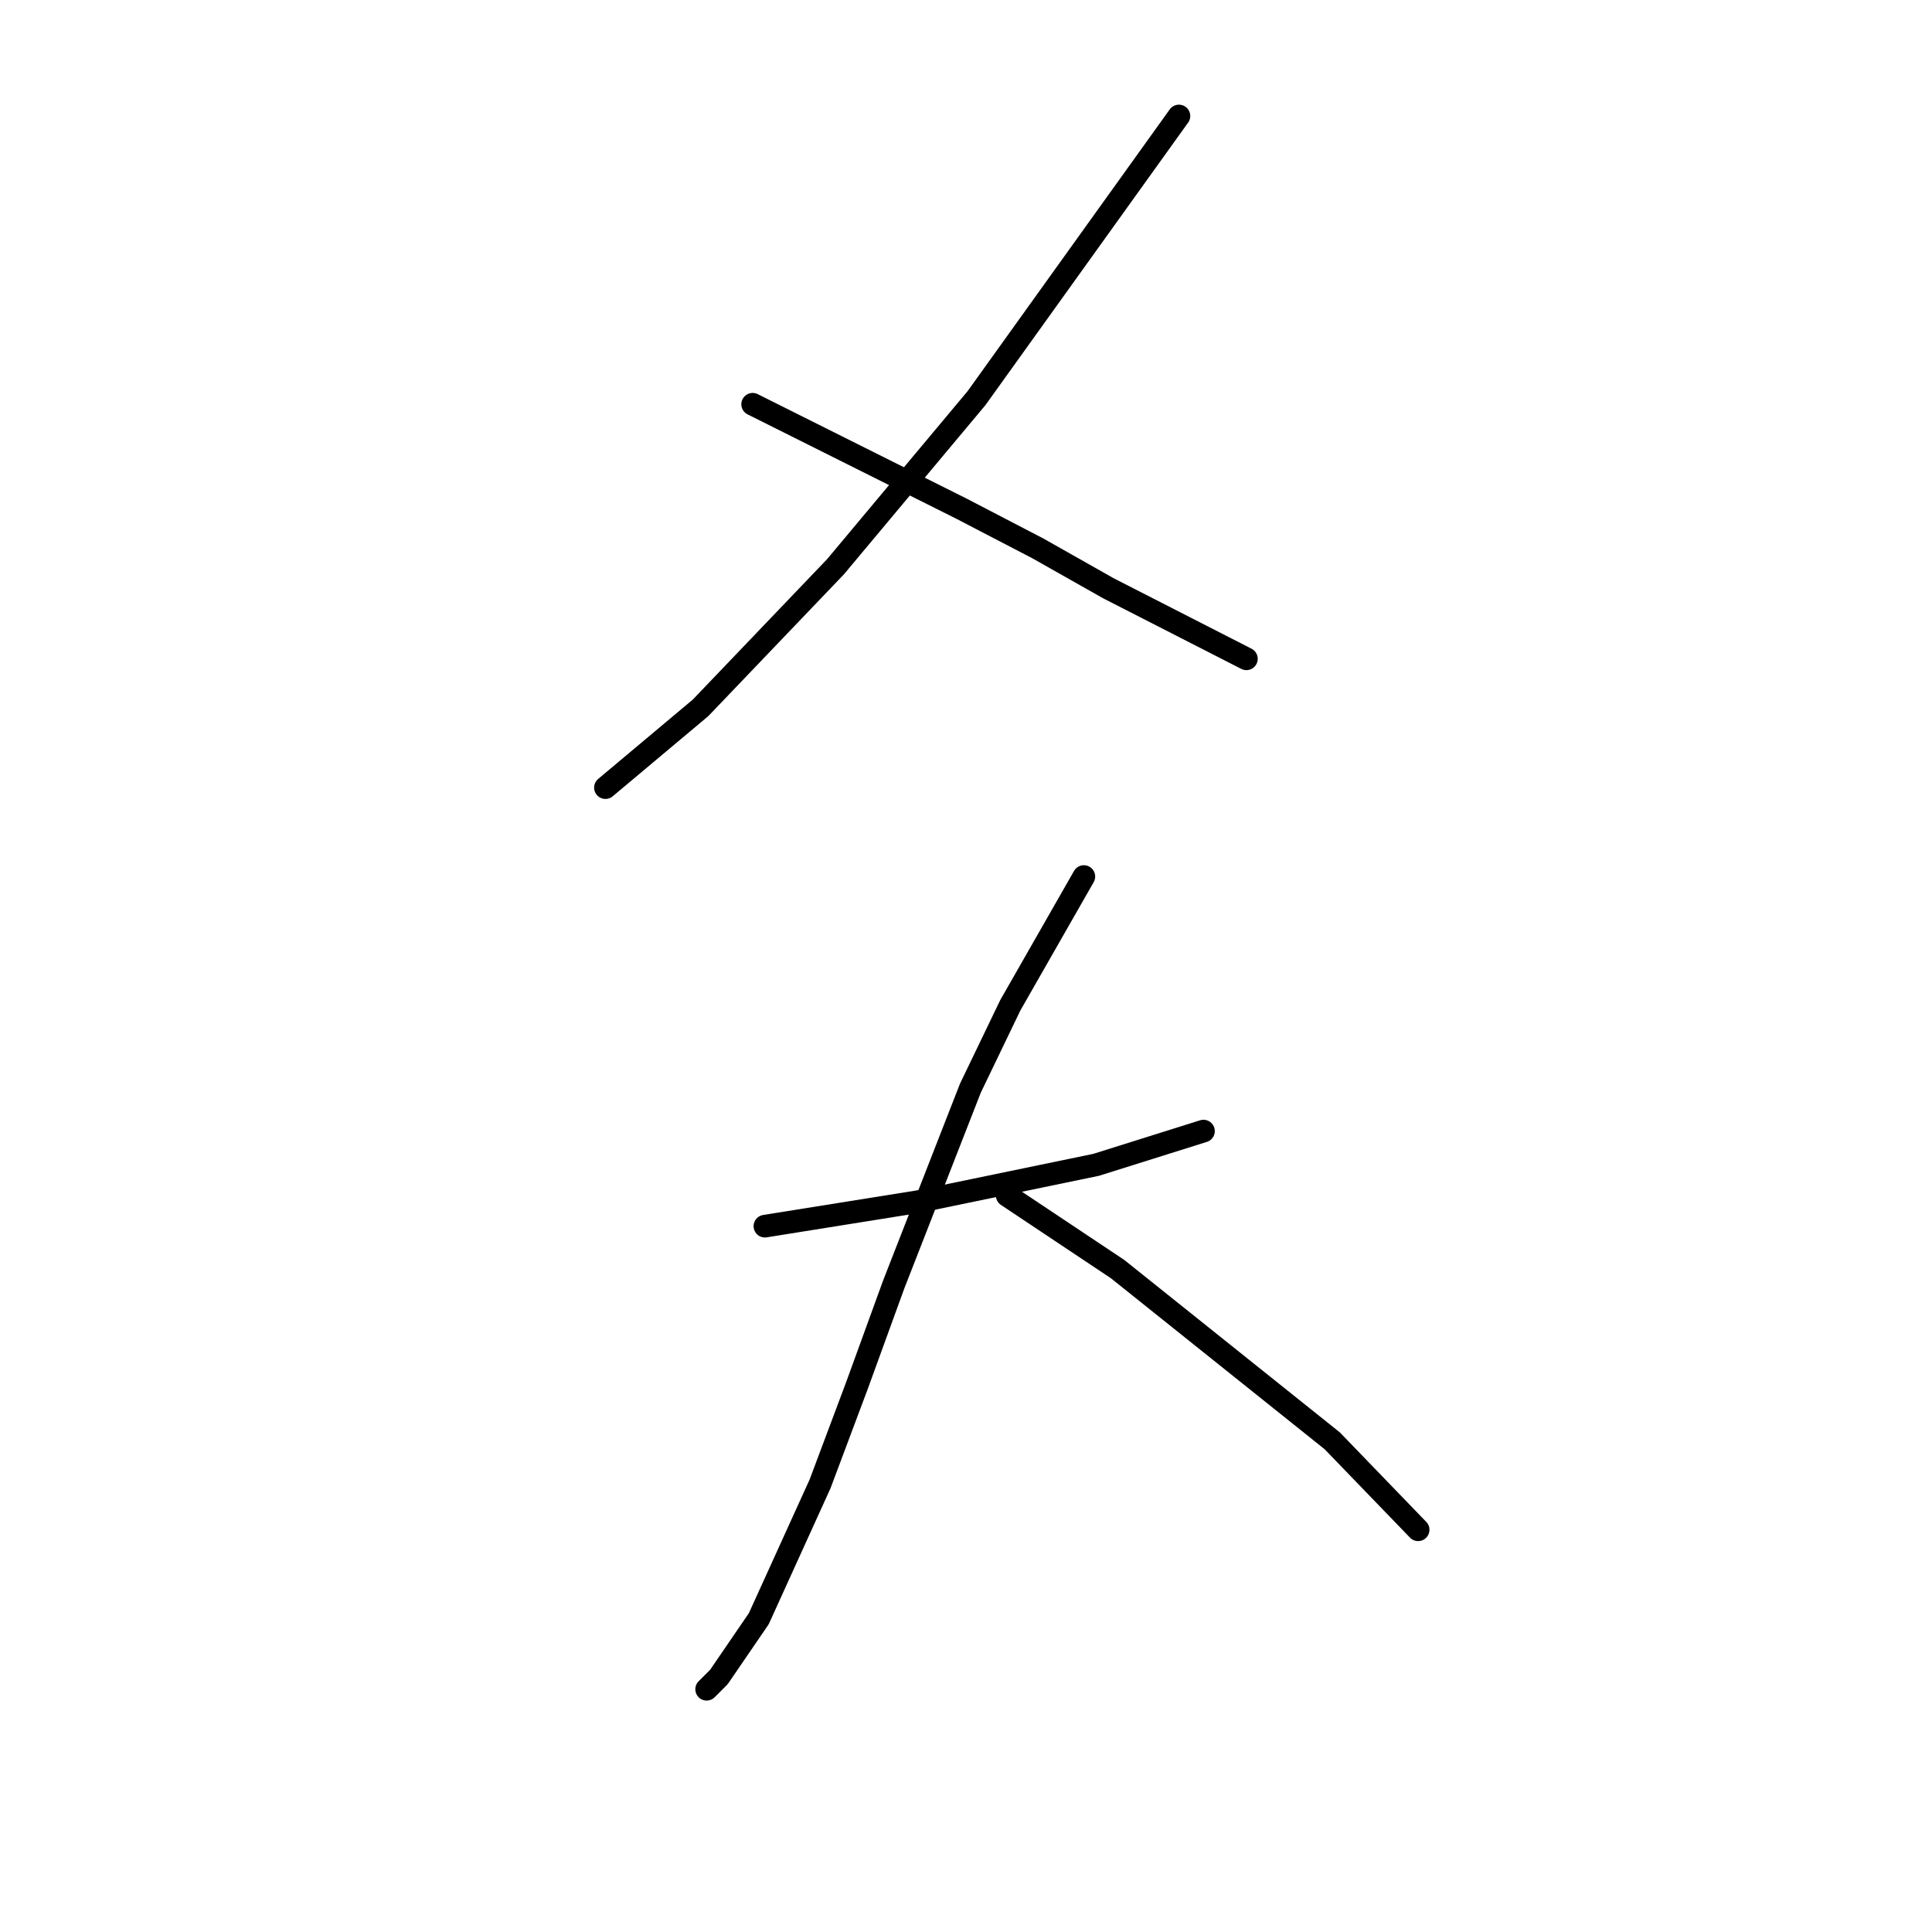 <?xml version="1.0" standalone="no"?>
    <svg width="256" height="256" xmlns="http://www.w3.org/2000/svg" version="1.1">
    <polyline stroke="black" stroke-width="3" stroke-linecap="round" fill="transparent" stroke-linejoin="round" points="156.215 15.369 142.805 34.061 129.395 52.754 110.702 75.104 92.822 93.797 80.224 104.363 80.224 104.363 " />
        <polyline stroke="black" stroke-width="3" stroke-linecap="round" fill="transparent" stroke-linejoin="round" points="99.73 53.567 108.67 58.037 117.61 62.507 127.363 67.383 137.522 72.666 146.868 77.949 165.155 87.295 165.155 87.295 " />
        <polyline stroke="black" stroke-width="3" stroke-linecap="round" fill="transparent" stroke-linejoin="round" points="101.355 162.473 111.514 160.848 121.674 159.222 145.243 154.346 159.466 149.876 159.466 149.876 " />
        <polyline stroke="black" stroke-width="3" stroke-linecap="round" fill="transparent" stroke-linejoin="round" points="143.617 116.147 138.741 124.681 133.865 133.215 128.582 144.187 118.423 170.194 113.546 183.604 108.67 196.608 100.543 214.488 95.26 222.209 93.634 223.834 93.634 223.834 " />
        <polyline stroke="black" stroke-width="3" stroke-linecap="round" fill="transparent" stroke-linejoin="round" points="133.458 158.409 140.773 163.286 148.087 168.162 176.533 190.919 187.911 202.703 187.911 202.703 " />
        </svg>